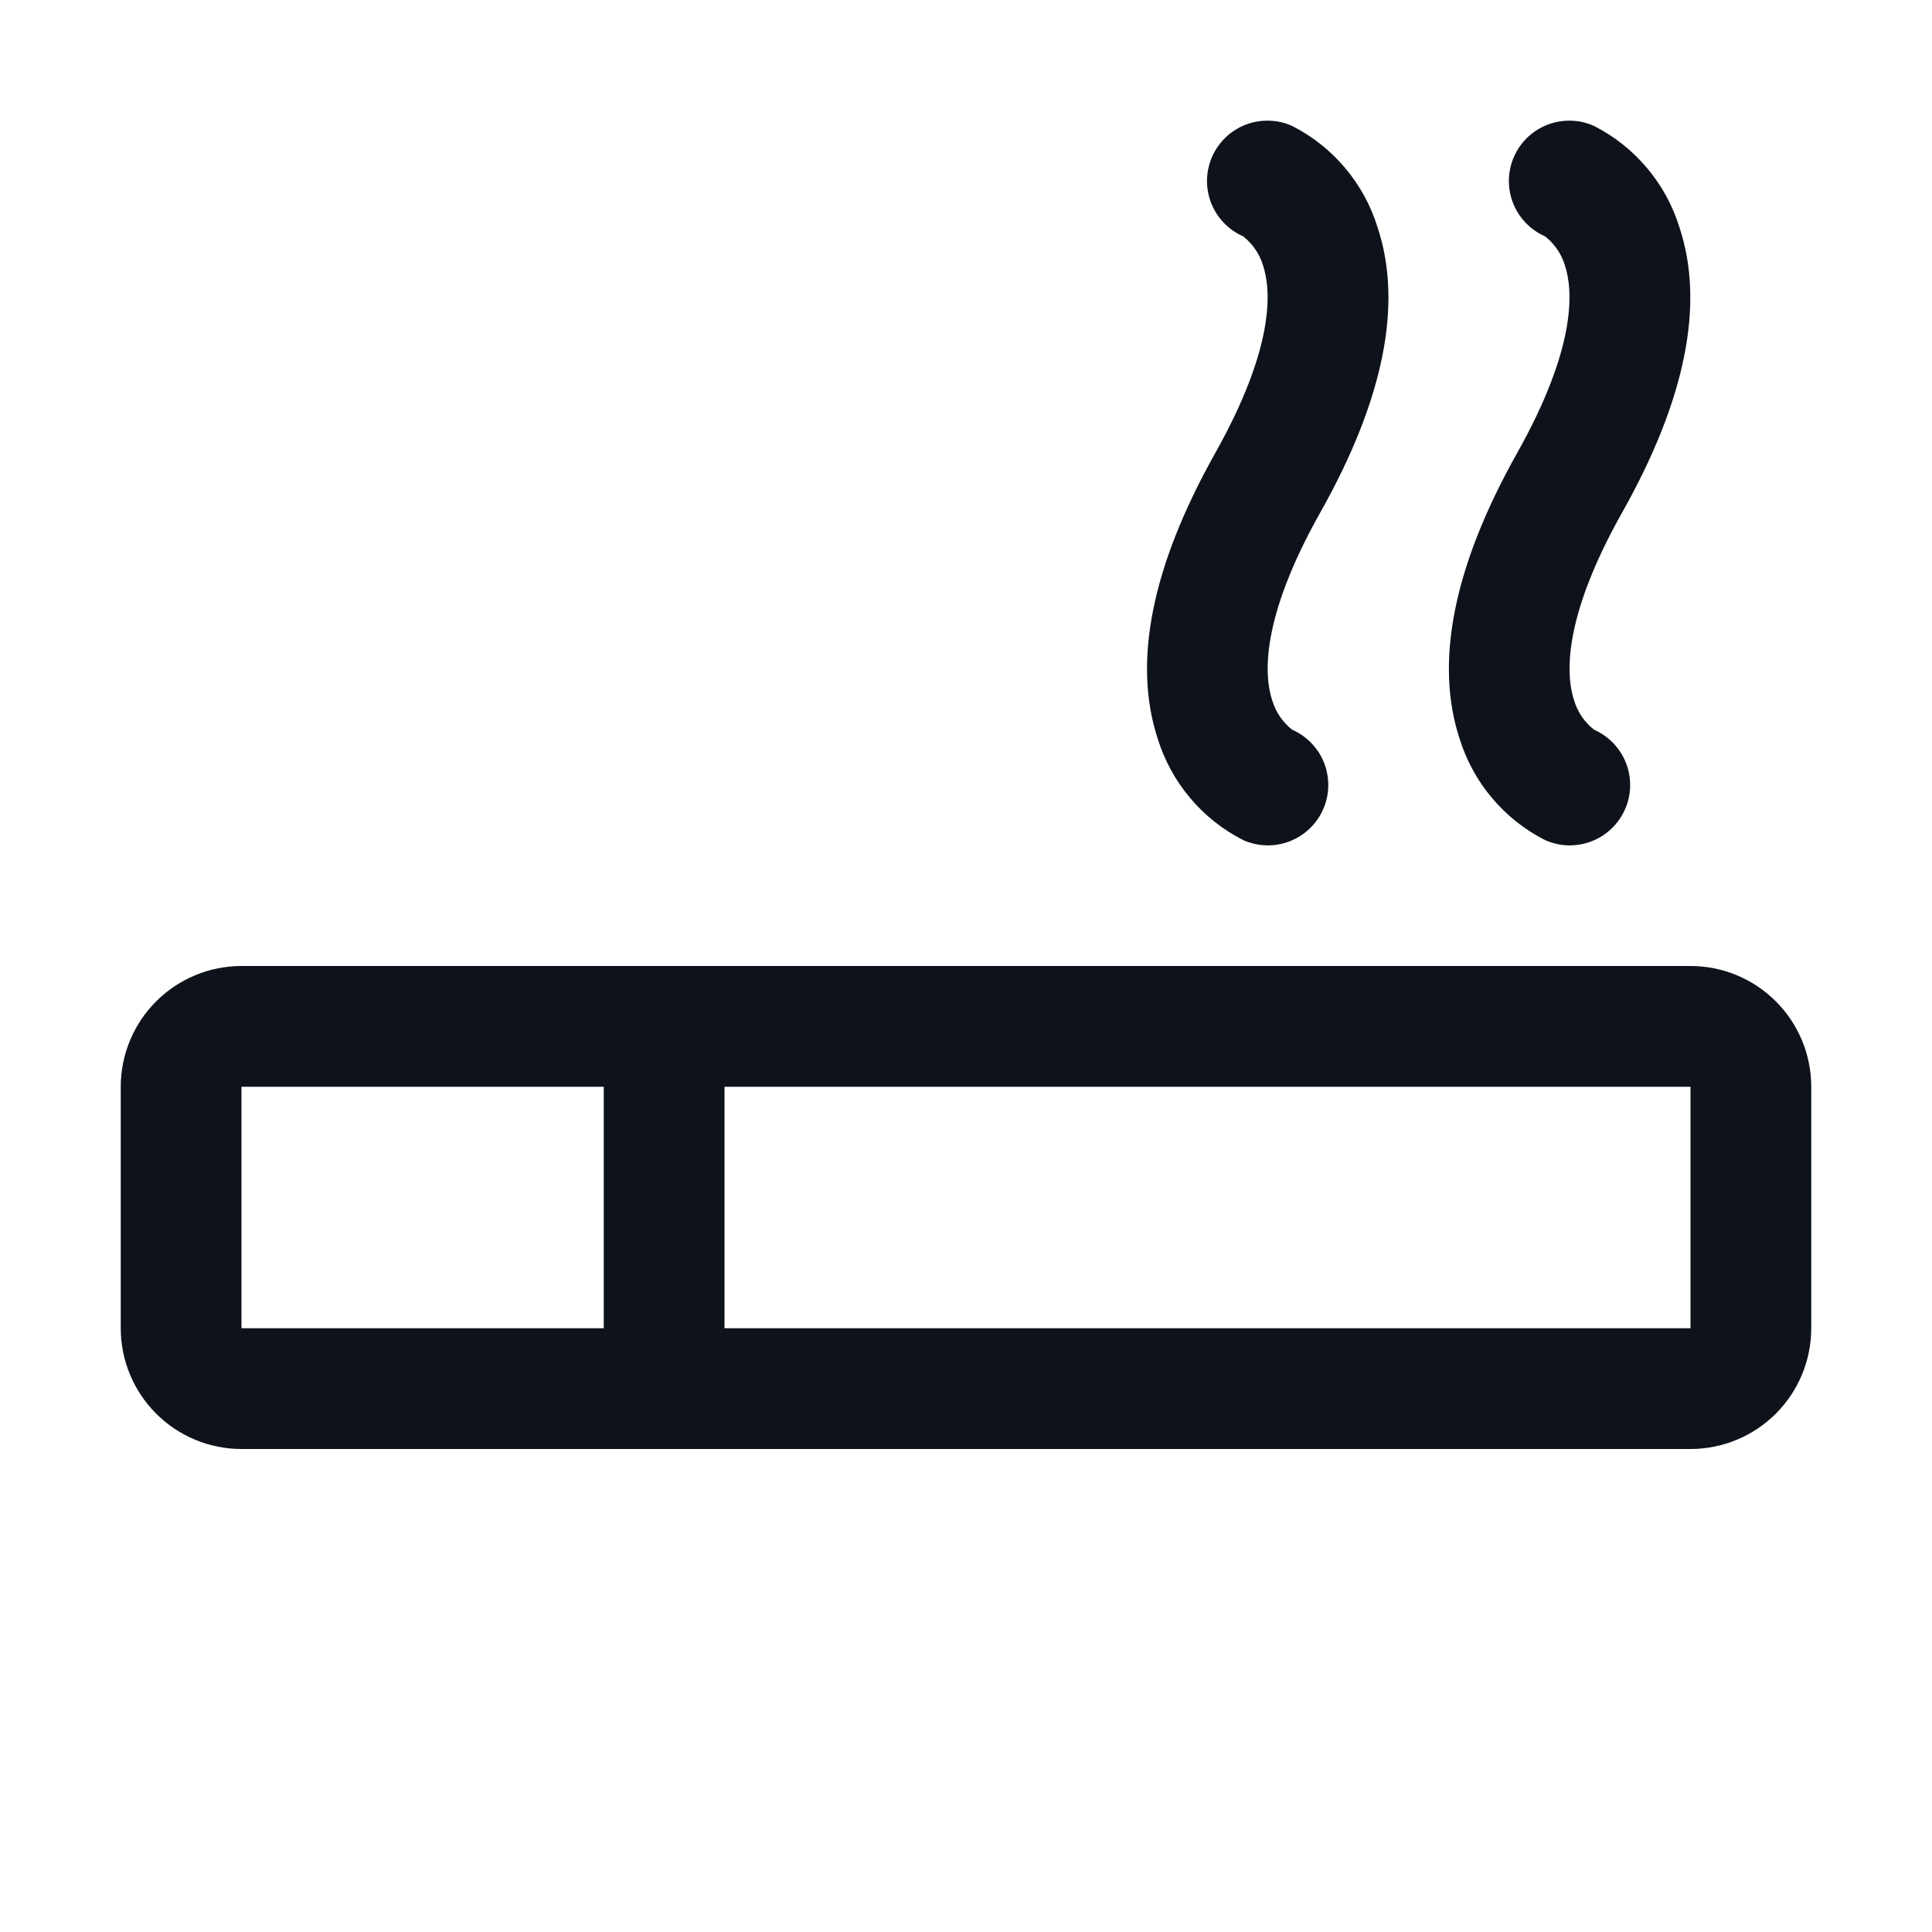 <svg width="32" height="32" viewBox="0 0 32 32" fill="none" xmlns="http://www.w3.org/2000/svg">
<path d="M28 16H4C3.47 16 2.961 16.211 2.586 16.586C2.211 16.961 2 17.47 2 18V22C2 22.53 2.211 23.039 2.586 23.414C2.961 23.789 3.47 24 4 24H28C28.53 24 29.039 23.789 29.414 23.414C29.789 23.039 30 22.53 30 22V18C30 17.47 29.789 16.961 29.414 16.586C29.039 16.211 28.53 16 28 16ZM4 18H10V22H4V18ZM28 22H12V18H28V22ZM25.125 7.51C26.125 5.731 26.052 4.796 25.92 4.396C25.862 4.205 25.747 4.037 25.59 3.914C25.469 3.861 25.36 3.785 25.269 3.689C25.178 3.594 25.107 3.482 25.059 3.359C25.012 3.236 24.989 3.105 24.992 2.974C24.995 2.842 25.025 2.712 25.078 2.592C25.132 2.471 25.209 2.363 25.304 2.272C25.4 2.182 25.512 2.111 25.635 2.064C25.758 2.017 25.89 1.995 26.021 1.999C26.153 2.002 26.282 2.032 26.402 2.086C26.739 2.257 27.037 2.494 27.28 2.783C27.523 3.071 27.706 3.406 27.817 3.766C28.238 5.034 27.919 6.623 26.867 8.49C25.867 10.269 25.94 11.205 26.073 11.604C26.131 11.795 26.246 11.963 26.402 12.086C26.523 12.139 26.632 12.216 26.723 12.311C26.814 12.406 26.886 12.518 26.933 12.641C26.981 12.764 27.003 12.895 27 13.026C26.997 13.158 26.968 13.288 26.914 13.408C26.861 13.528 26.784 13.637 26.688 13.728C26.593 13.818 26.48 13.889 26.357 13.936C26.234 13.983 26.103 14.005 25.971 14.002C25.84 13.998 25.71 13.968 25.59 13.914C25.254 13.743 24.955 13.506 24.712 13.217C24.469 12.929 24.287 12.594 24.175 12.234C23.759 10.966 24.078 9.375 25.125 7.51ZM20.125 7.51C21.125 5.731 21.052 4.796 20.92 4.396C20.862 4.205 20.747 4.037 20.59 3.914C20.469 3.861 20.36 3.785 20.269 3.689C20.178 3.594 20.107 3.482 20.059 3.359C20.012 3.236 19.989 3.105 19.992 2.974C19.995 2.842 20.025 2.712 20.078 2.592C20.132 2.471 20.209 2.363 20.304 2.272C20.4 2.182 20.512 2.111 20.635 2.064C20.758 2.017 20.89 1.995 21.021 1.999C21.153 2.002 21.282 2.032 21.402 2.086C21.739 2.257 22.037 2.494 22.28 2.783C22.523 3.071 22.706 3.406 22.817 3.766C23.238 5.034 22.919 6.623 21.867 8.49C20.867 10.269 20.94 11.205 21.073 11.604C21.131 11.795 21.246 11.963 21.402 12.086C21.523 12.139 21.632 12.216 21.723 12.311C21.814 12.406 21.886 12.518 21.933 12.641C21.981 12.764 22.003 12.895 22 13.026C21.997 13.158 21.968 13.288 21.914 13.408C21.861 13.528 21.784 13.637 21.688 13.728C21.593 13.818 21.48 13.889 21.357 13.936C21.234 13.983 21.103 14.005 20.971 14.002C20.84 13.998 20.71 13.968 20.59 13.914C20.254 13.743 19.955 13.506 19.712 13.217C19.469 12.929 19.287 12.594 19.175 12.234C18.759 10.966 19.078 9.375 20.125 7.51Z" fill="#0E121B"/>
</svg>

